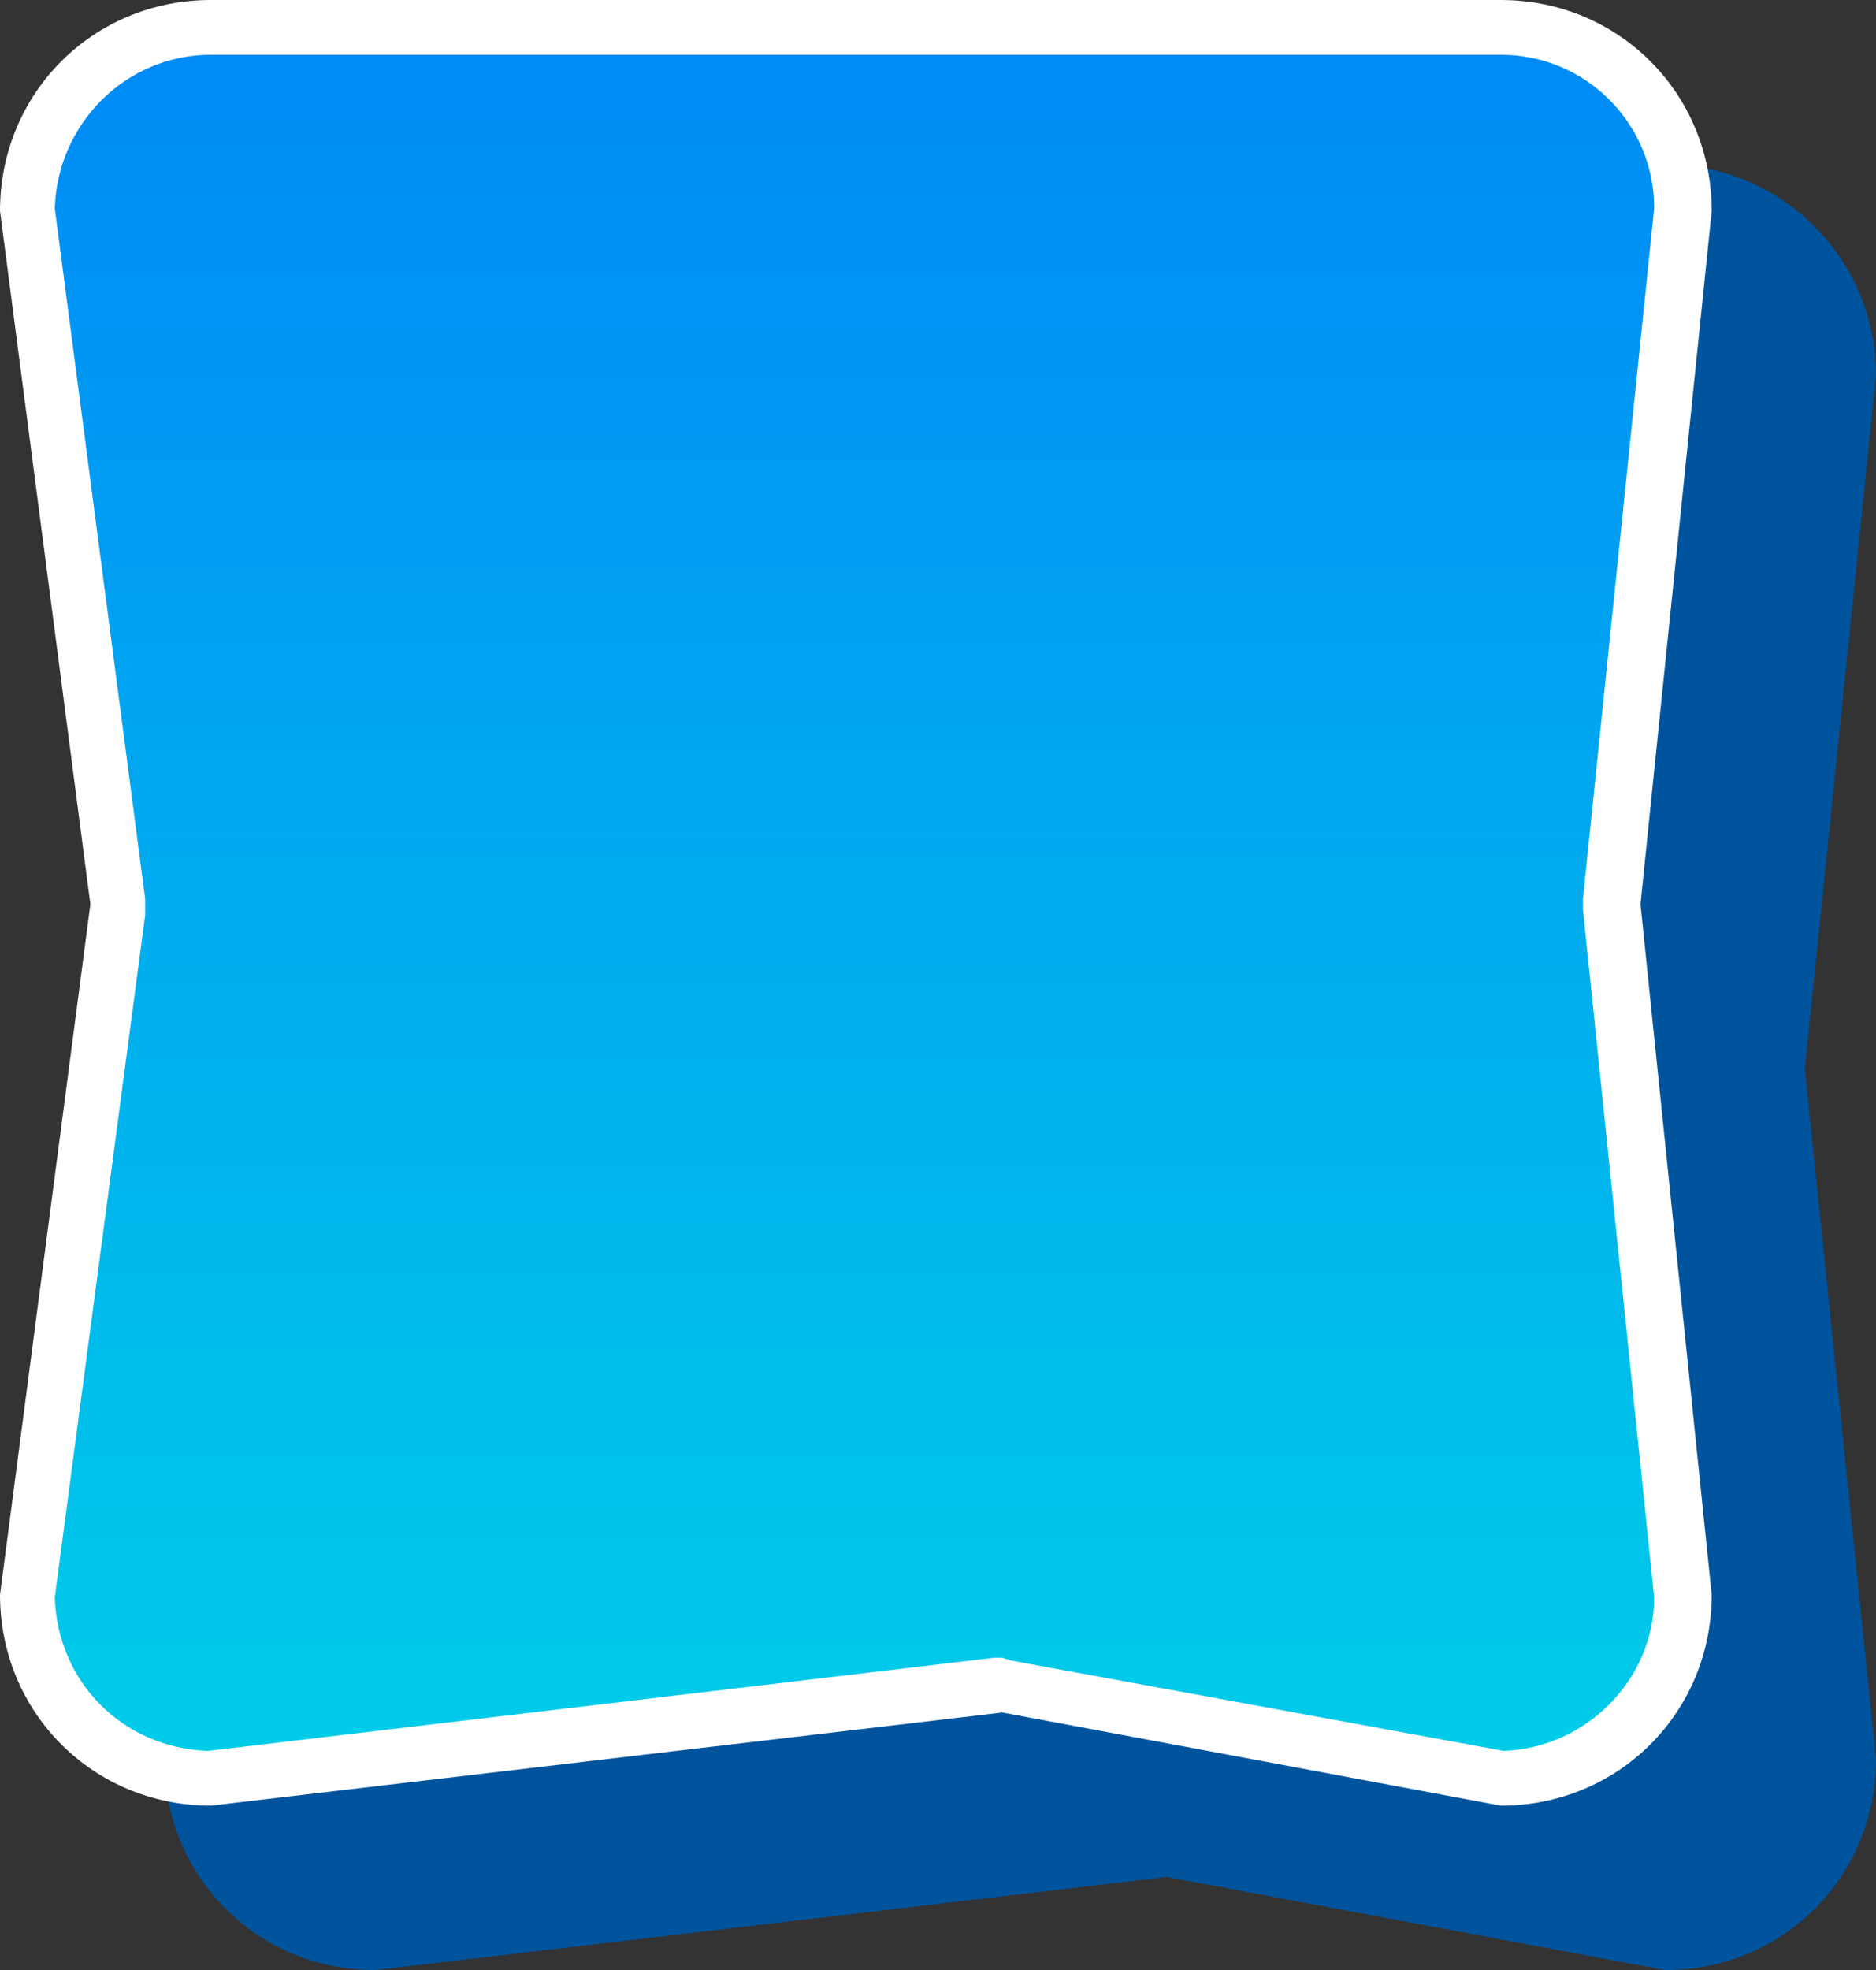 <?xml version="1.0" encoding="utf-8"?>
<!-- Generator: Adobe Illustrator 23.0.1, SVG Export Plug-In . SVG Version: 6.00 Build 0)  -->
<svg version="1.1" id="Layer_1" xmlns="http://www.w3.org/2000/svg" xmlns:xlink="http://www.w3.org/1999/xlink" x="0px" y="0px"
	 viewBox="0 0 68.5 71.9" enable-background="new 0 0 68.5 71.9" xml:space="preserve">
<rect x="0" y="0" width="68.5" height="71.9" fill="#333333" stroke="none"/>
<g id="Group_2318" transform="translate(-60.279 -205.556)">
	<g id="Group_2291" transform="translate(127.599 205.275)">
		<g id="Group_2287" transform="translate(4.68 6.282)">
			<path id="Path_3275" fill="#00549E" d="M-58.3,0h47.1C-7,0-3.5,3.4-3.5,7.7c0,0,0,0,0,0L-6.1,33l2.6,25.2c0,4.3-3.4,7.7-7.7,7.7
				l0,0l-18.2-3.4l-28.9,3.4c-4.3,0-7.7-3.4-7.7-7.7c0,0,0,0,0,0l3.3-25.2L-66,7.7C-66,3.4-62.6,0-58.3,0z"/>
		</g>
	</g>
	<g id="Path_3276" transform="translate(60.279 205.556)">
		
			<linearGradient id="SVGID_1_" gradientUnits="userSpaceOnUse" x1="-266.018" y1="427.381" x2="-266.018" y2="426.381" gradientTransform="matrix(60.464 0 0 -63.887 16115.815 27305.232)">
			<stop  offset="0" style="stop-color:#008AF6"/>
			<stop  offset="1" style="stop-color:#00CDE8"/>
		</linearGradient>
		<path fill="url(#SVGID_1_)" d="M7.6,64.9c-3.6,0-6.6-3-6.6-6.6l3.3-25.1l0-0.1l0-0.1L1,7.6C1,4,4,1,7.7,1h47.1
			c3.7,0,6.7,3,6.7,6.7l-2.6,25.2l0,0.1l0,0.1l2.6,25.1c0,3.6-3,6.6-6.6,6.7l-18.1-3.4l-0.1,0l-0.1,0L7.6,64.9z"/>
		<path fill="#FFFFFF" d="M7.7,2C4.6,2,2.1,4.5,2,7.6l3.3,25.2l0,0.3l0,0.3L2,58.3c0.1,3.1,2.5,5.5,5.6,5.6l28.7-3.4l0.3,0l0.3,0.1
			l18,3.3c3-0.1,5.5-2.6,5.5-5.6l-2.6-25.1l0-0.2l0-0.2l2.6-25.2C60.4,4.5,57.9,2,54.8,2H7.7 M7.7,0h47.1c4.3,0,7.7,3.4,7.7,7.7
			L59.9,33l2.6,25.2c0,4.3-3.4,7.7-7.7,7.7l-18.2-3.4L7.7,65.9c-4.3,0-7.7-3.4-7.7-7.7L3.3,33L0,7.7C0,3.4,3.4,0,7.7,0z"/>
	</g>
</g>
</svg>
